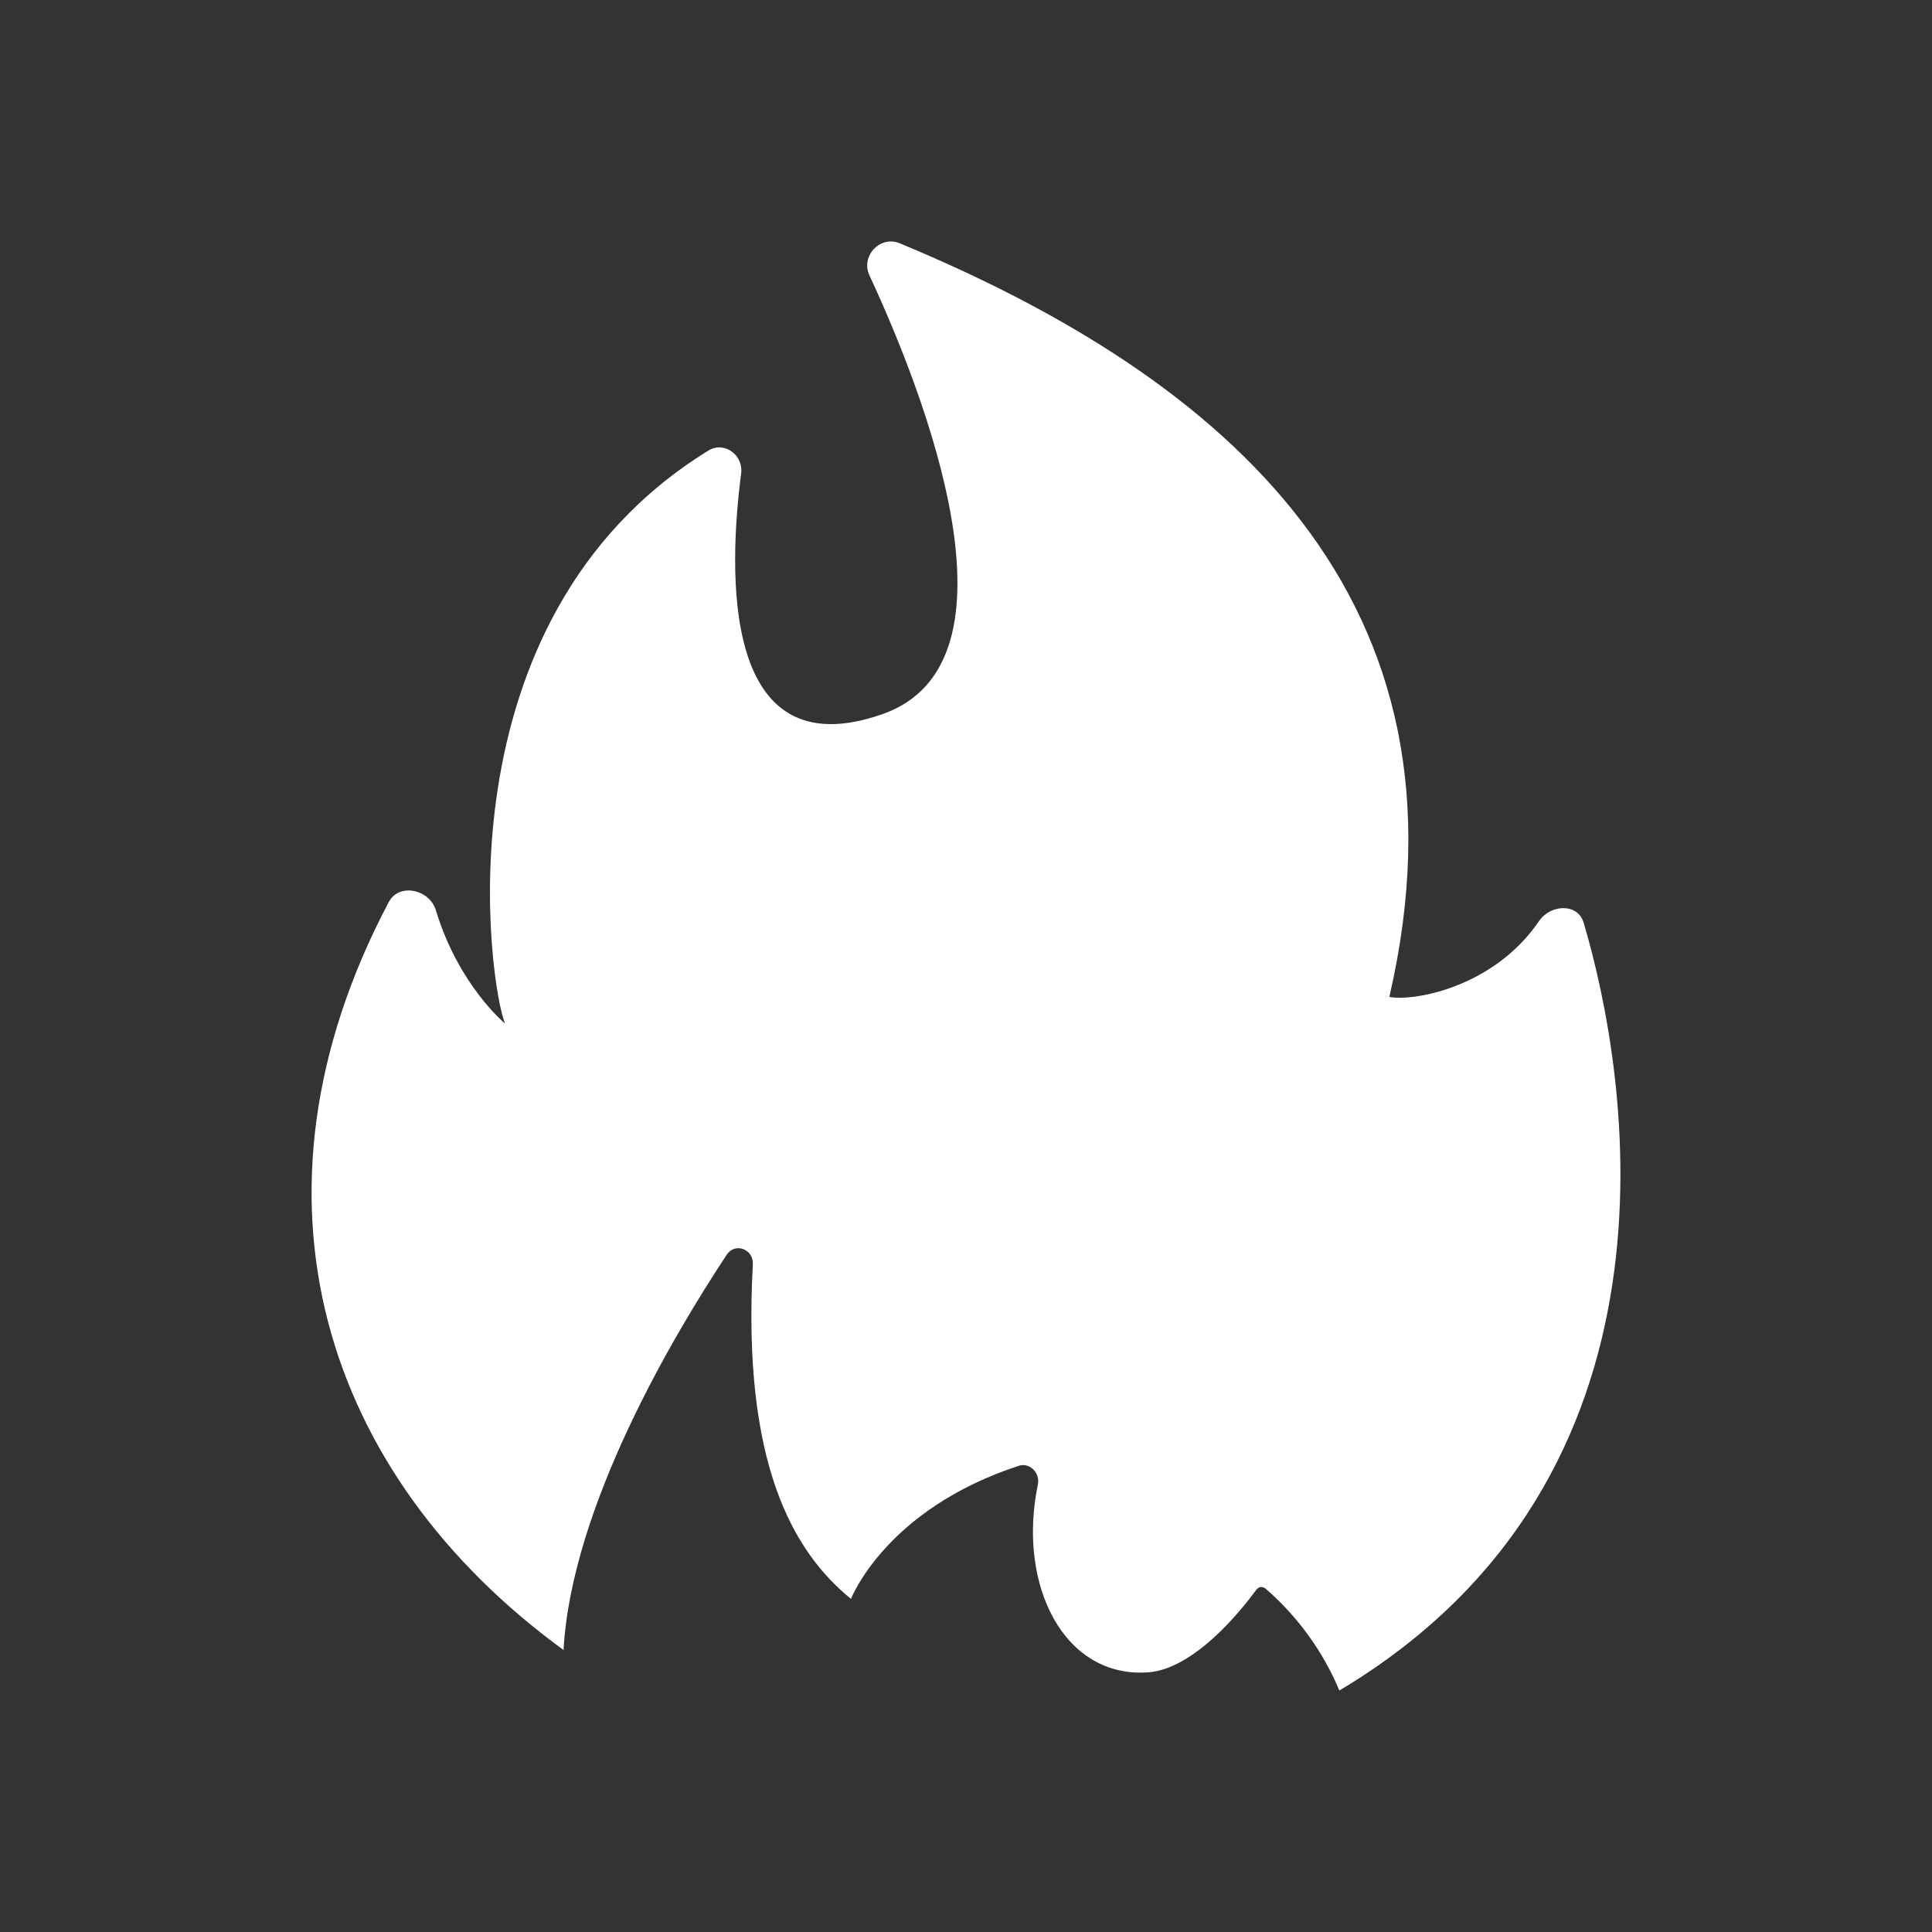 <svg width="24" height="24" viewBox="0 0 24 24" fill="none" xmlns="http://www.w3.org/2000/svg">
<rect x="0" y="0" width="24" height="24" fill="#333333" stroke="none"/>
<path d="M7.006 20.501C4.022 18.329 2.895 14.869 4.829 11.206C4.957 10.962 5.34 11.049 5.415 11.31C5.7 12.245 6.274 12.715 6.274 12.715C6.089 12.291 5.38 7.705 8.8 5.597C8.997 5.475 9.241 5.655 9.206 5.887C9.055 7.06 8.939 9.58 10.96 8.872C12.794 8.233 11.476 4.877 10.803 3.426C10.687 3.188 10.925 2.926 11.169 3.019C15.233 4.703 18.403 7.432 17.259 12.384C17.561 12.442 18.554 12.268 19.117 11.444C19.262 11.229 19.605 11.217 19.674 11.467C20.238 13.371 21.068 18.358 16.638 21C16.434 20.513 16.12 20.08 15.721 19.734C15.674 19.7 15.633 19.711 15.599 19.758C15.425 19.996 14.844 20.727 14.269 20.774C13.224 20.855 12.632 19.7 12.893 18.44C12.922 18.3 12.794 18.167 12.661 18.207C11 18.747 10.571 19.862 10.571 19.862C9.851 19.276 9.218 18.178 9.352 15.705C9.363 15.519 9.131 15.427 9.026 15.589C8.382 16.564 7.099 18.707 7 20.501H7.006Z" fill="white"/>
</svg>
